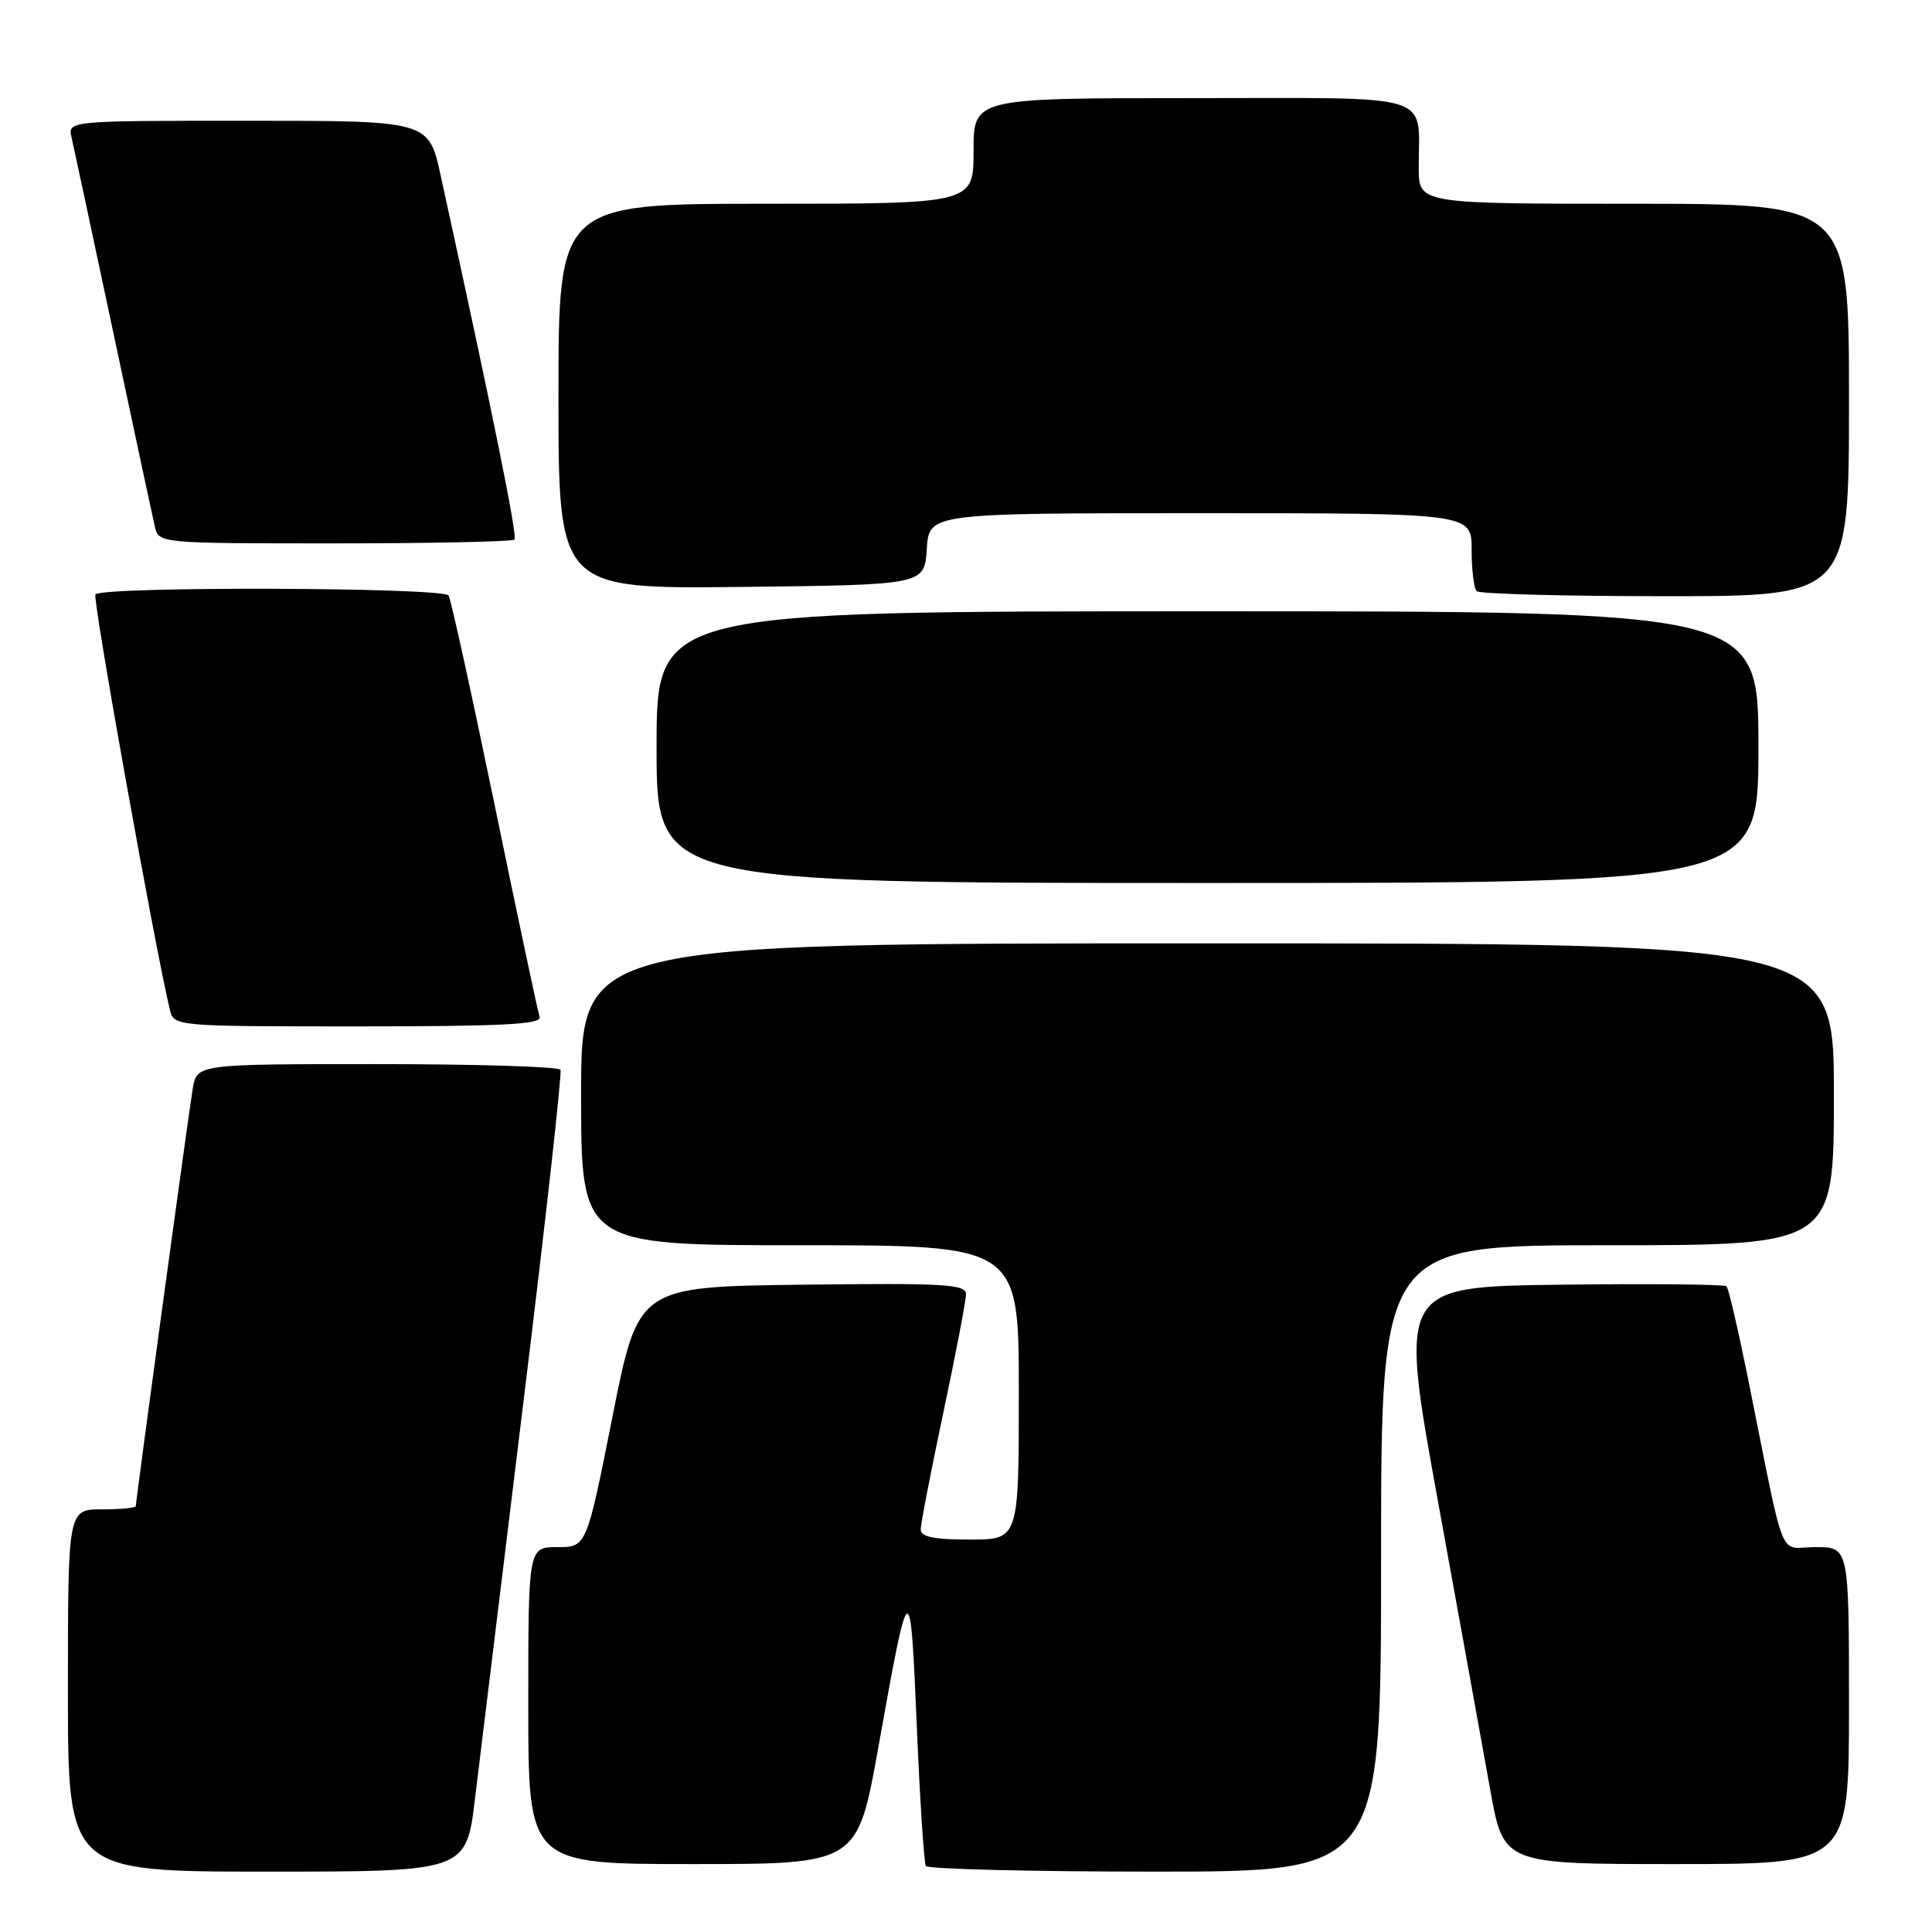 <?xml version="1.0" encoding="UTF-8" standalone="no"?>
<!DOCTYPE svg PUBLIC "-//W3C//DTD SVG 1.1//EN" "http://www.w3.org/Graphics/SVG/1.1/DTD/svg11.dtd" >
<svg xmlns="http://www.w3.org/2000/svg" xmlns:xlink="http://www.w3.org/1999/xlink" version="1.1" viewBox="0 0 256 256">
 <g >
 <path fill="currentColor"
d=" M 62.95 238.25 C 63.60 232.89 66.50 209.15 69.39 185.50 C 72.29 161.85 74.48 142.16 74.27 141.75 C 74.06 141.34 63.13 141.00 49.99 141.00 C 26.09 141.00 26.09 141.00 25.54 144.25 C 24.98 147.57 18.00 198.76 18.00 199.56 C 18.00 199.80 15.98 200.00 13.50 200.00 C 9.00 200.00 9.00 200.00 9.00 224.00 C 9.00 248.00 9.00 248.00 35.39 248.00 C 61.78 248.00 61.78 248.00 62.95 238.25 Z  M 183.00 206.50 C 183.00 165.00 183.00 165.00 213.00 165.00 C 243.00 165.00 243.00 165.00 243.00 145.00 C 243.00 125.00 243.00 125.00 160.00 125.00 C 77.00 125.00 77.00 125.00 77.00 145.00 C 77.00 165.00 77.00 165.00 106.00 165.00 C 135.00 165.00 135.00 165.00 135.00 184.50 C 135.00 204.00 135.00 204.00 128.50 204.00 C 123.73 204.00 122.00 203.64 122.00 202.66 C 122.00 201.92 123.35 194.95 125.00 187.16 C 126.65 179.38 128.00 172.32 128.00 171.49 C 128.00 170.16 125.20 170.00 106.29 170.23 C 84.57 170.50 84.57 170.50 81.15 187.75 C 77.72 205.00 77.72 205.00 73.86 205.00 C 70.00 205.00 70.00 205.00 70.00 226.00 C 70.00 247.00 70.00 247.00 91.81 247.00 C 113.61 247.00 113.61 247.00 116.38 231.56 C 120.51 208.47 120.62 208.41 121.47 228.50 C 121.89 238.40 122.43 246.84 122.68 247.25 C 122.92 247.66 136.59 248.00 153.06 248.00 C 183.00 248.00 183.00 248.00 183.00 206.50 Z  M 245.00 226.00 C 245.00 205.00 245.00 205.00 240.57 205.00 C 235.53 205.00 236.71 207.92 231.63 182.71 C 230.32 176.22 229.04 170.70 228.77 170.44 C 228.51 170.18 218.64 170.08 206.83 170.23 C 185.37 170.50 185.37 170.50 190.55 199.00 C 193.40 214.68 196.52 231.89 197.48 237.25 C 199.24 247.00 199.24 247.00 222.12 247.00 C 245.00 247.00 245.00 247.00 245.00 226.00 Z  M 71.50 134.75 C 71.27 134.06 68.58 121.42 65.54 106.66 C 62.49 91.89 59.75 79.40 59.44 78.91 C 58.76 77.81 13.32 77.68 12.64 78.77 C 12.25 79.40 20.54 125.64 22.50 133.75 C 23.04 136.00 23.04 136.00 47.49 136.00 C 66.61 136.00 71.84 135.73 71.50 134.75 Z  M 233.00 99.00 C 233.00 81.00 233.00 81.00 160.00 81.00 C 87.00 81.00 87.00 81.00 87.00 99.00 C 87.00 117.00 87.00 117.00 160.00 117.00 C 233.00 117.00 233.00 117.00 233.00 99.00 Z  M 245.00 53.00 C 245.00 27.00 245.00 27.00 216.50 27.00 C 188.00 27.00 188.00 27.00 187.99 22.25 C 187.96 12.14 190.74 13.00 157.88 13.00 C 129.00 13.00 129.00 13.00 129.00 20.00 C 129.00 27.00 129.00 27.00 101.50 27.00 C 74.00 27.00 74.00 27.00 74.00 52.52 C 74.00 78.04 74.00 78.04 98.25 77.77 C 122.50 77.50 122.50 77.50 122.80 72.75 C 123.11 68.00 123.11 68.00 159.05 68.00 C 195.00 68.00 195.00 68.00 195.00 72.83 C 195.00 75.49 195.30 77.97 195.67 78.33 C 196.03 78.70 207.28 79.00 220.67 79.00 C 245.00 79.00 245.00 79.00 245.00 53.00 Z  M 68.17 71.50 C 68.60 71.07 65.23 54.48 58.39 23.25 C 56.80 16.00 56.80 16.00 32.88 16.00 C 8.96 16.00 8.96 16.00 9.49 18.25 C 9.77 19.49 12.26 31.07 15.00 44.00 C 17.74 56.93 20.23 68.51 20.51 69.75 C 21.04 72.00 21.04 72.00 44.35 72.00 C 57.18 72.00 67.89 71.77 68.17 71.50 Z "/>
</g>
</svg>